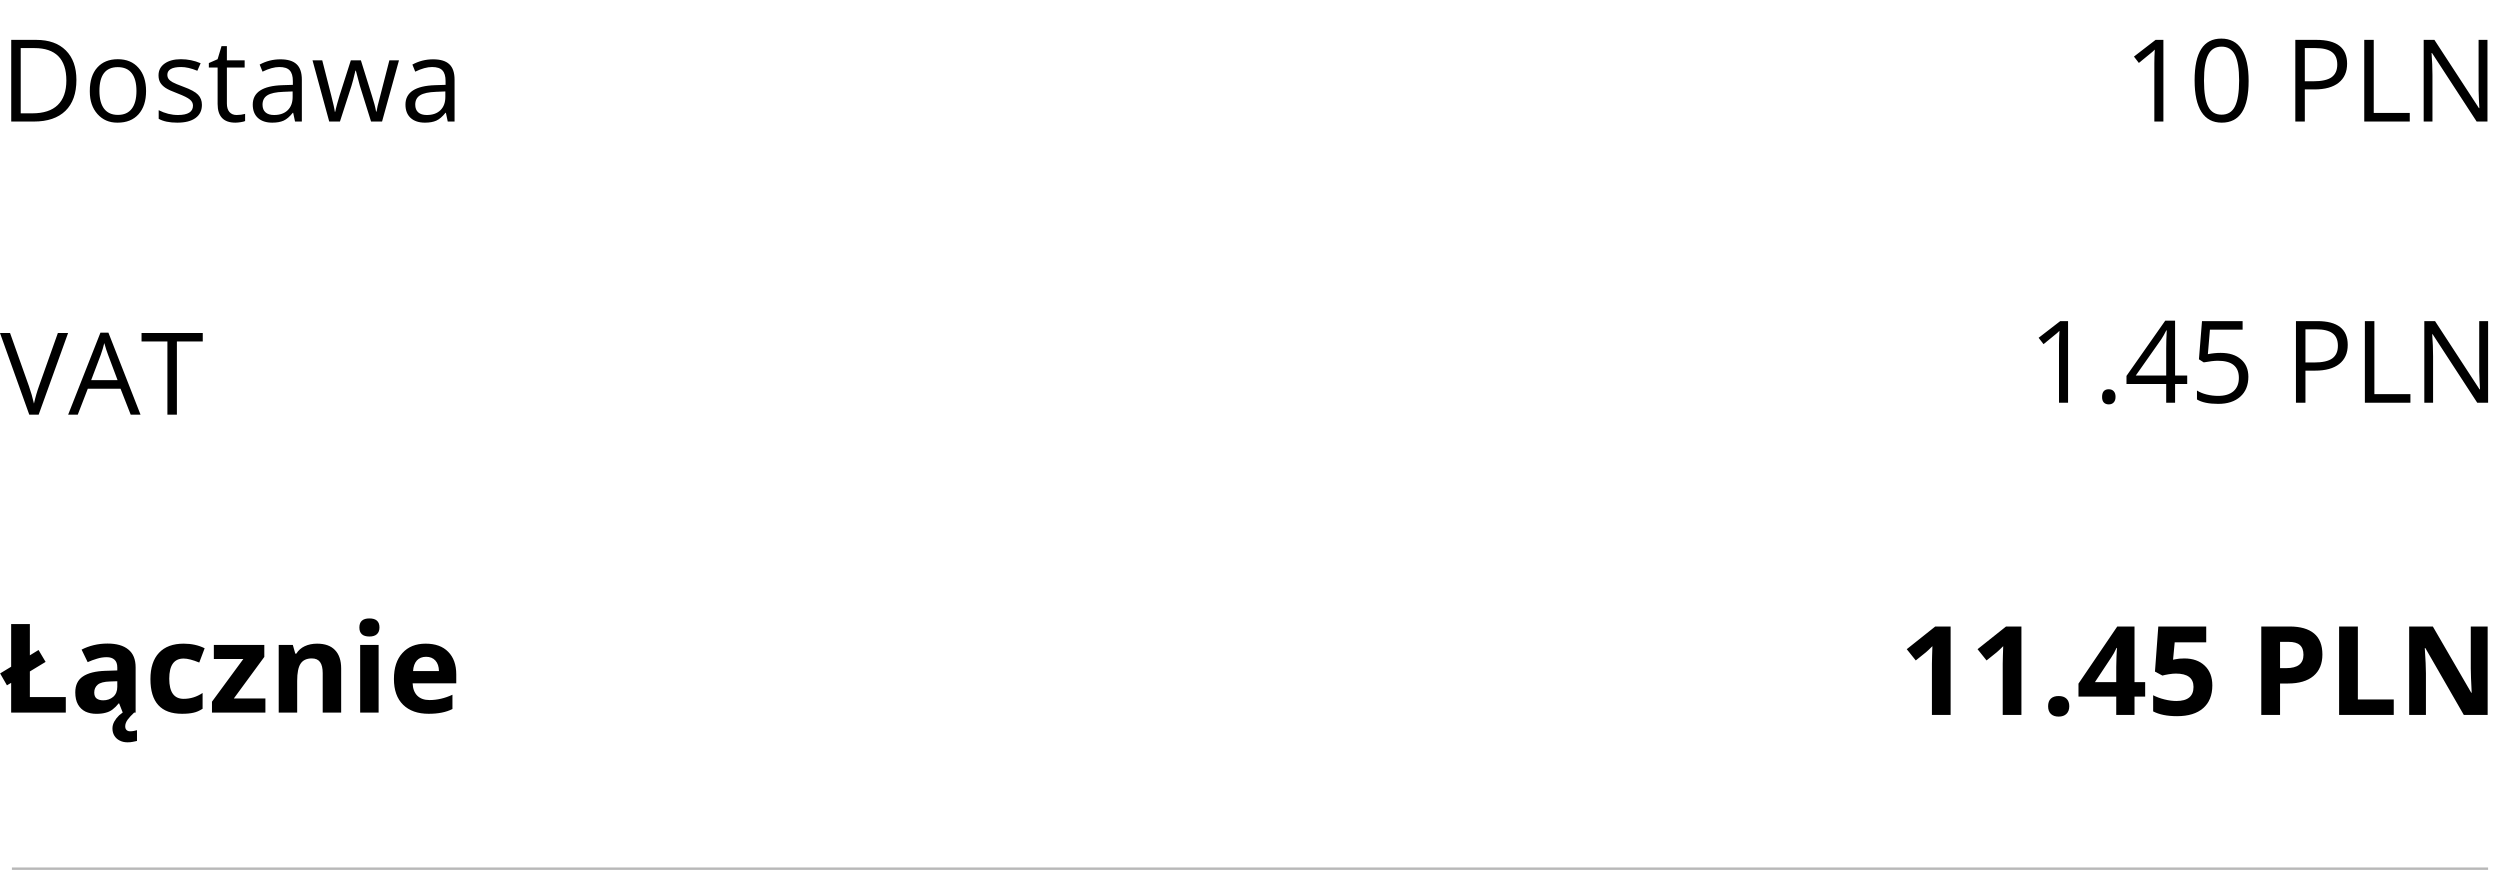<svg width="1049" height="365" viewBox="0 0 1049 365" fill="none" xmlns="http://www.w3.org/2000/svg">
<path d="M16.219 174H12.281L0 139.734H4.219L12.094 161.906C12.969 164.375 13.688 166.852 14.25 169.336C14.828 166.727 15.562 164.203 16.453 161.766L24.281 139.734H28.57L16.219 174ZM58.969 174H54.844L50.578 163.102H36.844L32.625 174H28.594L42.141 139.594H45.492L58.969 174ZM49.336 159.516L45.352 148.898C44.82 147.523 44.289 145.875 43.758 143.953C43.414 145.422 42.922 147.07 42.281 148.898L38.25 159.516H49.336ZM85.078 143.273H74.227V174H70.242V143.273H59.391V139.734H85.078V143.273Z" fill="black"/>
<path d="M867.758 169H863.961V144.578C863.961 142.656 864.023 140.734 864.148 138.812C863.82 139.156 863.5 139.461 863.188 139.727C862.891 139.992 860.984 141.555 857.469 144.414L855.406 141.742L864.477 134.734H867.758V169ZM882.031 166.562C882.031 165.5 882.266 164.695 882.734 164.148C883.219 163.602 883.906 163.328 884.797 163.328C885.703 163.328 886.406 163.602 886.906 164.148C887.422 164.695 887.68 165.484 887.68 166.516C887.68 167.531 887.422 168.312 886.906 168.859C886.406 169.406 885.719 169.68 884.844 169.68C883.969 169.68 883.281 169.422 882.781 168.906C882.281 168.391 882.031 167.609 882.031 166.562ZM912.664 157.586H917.75V161.125H912.664V169H908.938V161.125H892.273V157.727L908.539 134.547H912.664V157.586ZM908.938 157.586V146.219C908.938 143.828 909.016 141.297 909.172 138.625H908.984C908.234 140.125 907.531 141.367 906.875 142.352L896.164 157.586H908.938ZM941 138.32H927.289L926.422 148.609C928.266 148.25 930.055 148.07 931.789 148.07C935.414 148.07 938.25 148.969 940.297 150.766C942.375 152.547 943.414 154.992 943.414 158.102C943.414 161.648 942.281 164.43 940.016 166.445C937.766 168.461 934.68 169.469 930.758 169.469C926.852 169.469 923.883 168.852 921.852 167.617V163.867C922.977 164.586 924.328 165.141 925.906 165.531C927.5 165.922 929.109 166.117 930.734 166.117C933.5 166.117 935.641 165.469 937.156 164.172C938.672 162.859 939.43 160.984 939.43 158.547C939.43 153.766 936.5 151.375 930.641 151.375C929.203 151.375 927.219 151.602 924.688 152.055L922.672 150.766L923.961 134.734H941V138.32ZM963.383 134.734H972.266C980.828 134.734 985.109 138.062 985.109 144.719C985.109 148.188 983.922 150.859 981.547 152.734C979.188 154.594 975.805 155.523 971.398 155.523H967.367V169H963.383V134.734ZM967.367 138.18V152.102H970.953C974.5 152.102 977.055 151.531 978.617 150.391C980.195 149.234 980.984 147.469 980.984 145.094C980.984 142.703 980.234 140.953 978.734 139.844C977.25 138.734 974.945 138.18 971.82 138.18H967.367ZM996.289 165.391H1011.41V169H992.305V134.734H996.289V165.391ZM1044.01 169H1039.46L1020.73 140.242H1020.55C1020.8 143.508 1020.92 146.602 1020.92 149.523V169H1017.24V134.734H1021.74L1040.42 163.375H1040.61L1040.4 159.32C1040.32 157.695 1040.28 156.539 1040.28 155.852C1040.28 155.148 1040.28 154.664 1040.28 154.398V134.734H1044.01V169Z" fill="black"/>
<path d="M907.758 51H903.961V26.578C903.961 24.656 904.023 22.734 904.148 20.812C903.82 21.156 903.5 21.461 903.188 21.727C902.891 21.992 900.984 23.555 897.469 26.414L895.406 23.742L904.477 16.734H907.758V51ZM920.859 33.703C920.859 27.828 921.789 23.445 923.648 20.555C925.508 17.648 928.312 16.195 932.062 16.195C935.828 16.195 938.68 17.703 940.617 20.719C942.555 23.719 943.523 28.141 943.523 33.984C943.523 39.812 942.586 44.188 940.711 47.109C938.836 50.016 936.016 51.469 932.25 51.469C928.5 51.469 925.664 49.977 923.742 46.992C921.82 43.992 920.859 39.562 920.859 33.703ZM937.781 23.016C936.625 20.719 934.758 19.57 932.18 19.57C929.602 19.57 927.727 20.703 926.555 22.969C925.383 25.219 924.797 28.836 924.797 33.82C924.797 38.805 925.383 42.438 926.555 44.719C927.727 46.984 929.602 48.117 932.18 48.117C934.758 48.117 936.625 46.969 937.781 44.672C938.953 42.359 939.539 38.742 939.539 33.82C939.539 28.898 938.953 25.297 937.781 23.016ZM963.117 16.734H972C980.562 16.734 984.844 20.062 984.844 26.719C984.844 30.188 983.656 32.859 981.281 34.734C978.922 36.594 975.539 37.523 971.133 37.523H967.102V51H963.117V16.734ZM967.102 20.18V34.102H970.688C974.234 34.102 976.789 33.531 978.352 32.391C979.93 31.234 980.719 29.469 980.719 27.094C980.719 24.703 979.969 22.953 978.469 21.844C976.984 20.734 974.68 20.18 971.555 20.18H967.102ZM996.023 47.391H1011.14V51H992.039V16.734H996.023V47.391ZM1043.74 51H1039.2L1020.47 22.242H1020.28C1020.53 25.508 1020.66 28.602 1020.66 31.523V51H1016.98V16.734H1021.48L1040.16 45.375H1040.34L1040.13 41.32C1040.05 39.695 1040.02 38.539 1040.02 37.852C1040.02 37.148 1040.02 36.664 1040.02 36.398V16.734H1043.74V51Z" fill="black"/>
<path d="M4.711 16.734H15.211C20.539 16.734 24.68 18.211 27.633 21.164C30.586 24.117 32.062 28.242 32.062 33.539C32.062 39.195 30.523 43.523 27.445 46.523C24.367 49.508 19.953 51 14.203 51H4.711V16.734ZM8.695 20.18V47.555H13.547C18.281 47.555 21.844 46.391 24.234 44.062C26.641 41.719 27.844 38.289 27.844 33.773C27.844 29.242 26.719 25.844 24.469 23.578C22.219 21.312 18.891 20.18 14.484 20.18H8.695ZM37.688 38.133C37.688 33.945 38.727 30.688 40.805 28.359C42.898 26.016 45.773 24.844 49.43 24.844C53.102 24.844 55.984 26.039 58.078 28.43C60.219 30.805 61.289 34.062 61.289 38.203C61.289 42.344 60.234 45.594 58.125 47.953C56.016 50.297 53.102 51.469 49.383 51.469C49.32 51.469 49.258 51.469 49.195 51.469C45.805 51.469 43.039 50.266 40.898 47.859C38.758 45.453 37.688 42.32 37.688 38.461C37.688 38.352 37.688 38.242 37.688 38.133ZM49.43 28.172C44.289 28.172 41.719 31.492 41.719 38.133C41.719 41.414 42.375 43.914 43.688 45.633C45.016 47.352 46.945 48.211 49.477 48.211C52.023 48.211 53.953 47.359 55.266 45.656C56.594 43.938 57.258 41.438 57.258 38.156C57.258 34.875 56.594 32.391 55.266 30.703C53.953 29.016 52.008 28.172 49.43 28.172ZM74.648 48.258C78.867 48.258 80.977 46.945 80.977 44.32C80.977 43.32 80.539 42.469 79.664 41.766C78.805 41.047 77.117 40.203 74.602 39.234C72.195 38.344 70.484 37.562 69.469 36.891C68.469 36.219 67.727 35.469 67.242 34.641C66.758 33.812 66.516 32.805 66.516 31.617C66.516 29.539 67.367 27.891 69.07 26.672C70.773 25.453 73.055 24.844 75.914 24.844C78.773 24.844 81.531 25.406 84.188 26.531L82.805 29.695C80.242 28.648 77.977 28.125 76.008 28.125C74.055 28.125 72.602 28.406 71.648 28.969C70.695 29.531 70.219 30.328 70.219 31.359C70.219 32.047 70.391 32.633 70.734 33.117C71.078 33.602 71.641 34.062 72.422 34.5C73.203 34.938 74.711 35.57 76.945 36.398C79.992 37.508 82.047 38.625 83.109 39.75C84.188 40.875 84.727 42.289 84.727 43.992C84.727 46.383 83.828 48.227 82.031 49.523C80.25 50.82 77.703 51.469 74.391 51.469C71.094 51.469 68.492 50.93 66.586 49.852V46.242C69.242 47.586 71.93 48.258 74.648 48.258ZM95.203 25.312H102.656V28.336H95.203V43.453C95.203 44.984 95.562 46.172 96.281 47.016C97.016 47.844 98.016 48.258 99.281 48.258C100.547 48.258 101.734 48.102 102.844 47.789V50.789C102.469 50.977 101.859 51.133 101.016 51.258C100.172 51.398 99.422 51.469 98.766 51.469C93.797 51.469 91.312 48.852 91.312 43.617V28.336H87.633V26.461L91.312 24.844L92.953 19.359H95.203V25.312ZM108.961 27.094C111.648 25.625 114.539 24.891 117.633 24.891C120.727 24.891 123 25.578 124.453 26.953C125.922 28.312 126.656 30.484 126.656 33.469V51H123.797L123.023 47.344H122.836C121.555 48.953 120.273 50.047 118.992 50.625C117.727 51.188 116.141 51.469 114.234 51.469C111.688 51.469 109.688 50.812 108.234 49.5C106.781 48.172 106.055 46.305 106.055 43.898C106.055 38.727 110.211 36.008 118.523 35.742L122.883 35.602V34.008C122.883 31.977 122.445 30.492 121.57 29.555C120.711 28.602 119.258 28.125 117.211 28.125C115.164 28.125 112.812 28.773 110.156 30.07L108.961 27.094ZM110.156 43.945C110.156 45.336 110.578 46.406 111.422 47.156C112.266 47.891 113.461 48.258 115.008 48.258C117.43 48.258 119.328 47.594 120.703 46.266C122.094 44.922 122.789 43.062 122.789 40.688V38.367L118.898 38.531C115.805 38.641 113.57 39.125 112.195 39.984C110.836 40.828 110.156 42.148 110.156 43.945ZM160.312 51H155.695L150.984 35.93C150.766 35.258 150.211 33.164 149.32 29.648H149.133C148.477 32.477 147.93 34.586 147.492 35.977L142.641 51H138.141L131.133 25.312H135.211C137.086 32.531 138.344 37.445 138.984 40.055C139.875 43.523 140.375 45.797 140.484 46.875H140.672C140.812 46.078 141.094 44.922 141.516 43.406C141.938 41.875 142.266 40.758 142.5 40.055L147.211 25.312H151.43L156.023 40.055C156.93 42.852 157.523 45.109 157.805 46.828H157.992C158.07 46.266 158.219 45.5 158.438 44.531C158.656 43.547 160.305 37.141 163.383 25.312H167.414L160.312 51ZM173.039 27.094C175.727 25.625 178.617 24.891 181.711 24.891C184.805 24.891 187.078 25.578 188.531 26.953C190 28.312 190.734 30.484 190.734 33.469V51H187.875L187.102 47.344H186.914C185.633 48.953 184.352 50.047 183.07 50.625C181.805 51.188 180.219 51.469 178.312 51.469C175.766 51.469 173.766 50.812 172.312 49.5C170.859 48.172 170.133 46.305 170.133 43.898C170.133 38.727 174.289 36.008 182.602 35.742L186.961 35.602V34.008C186.961 31.977 186.523 30.492 185.648 29.555C184.789 28.602 183.336 28.125 181.289 28.125C179.242 28.125 176.891 28.773 174.234 30.07L173.039 27.094ZM174.234 43.945C174.234 45.336 174.656 46.406 175.5 47.156C176.344 47.891 177.539 48.258 179.086 48.258C181.508 48.258 183.406 47.594 184.781 46.266C186.172 44.922 186.867 43.062 186.867 40.688V38.367L182.977 38.531C179.883 38.641 177.648 39.125 176.273 39.984C174.914 40.828 174.234 42.148 174.234 43.945Z" fill="black"/>
<path d="M4.68 299V286.52L2.912 287.56L0.052 282.568L4.68 279.76V261.872H12.532V274.976L16.172 272.74L19.136 277.732L12.532 281.736V292.5H27.612V299H4.68ZM45.106 270.036C48.92 270.036 51.832 270.868 53.842 272.532C55.888 274.161 56.91 276.675 56.91 280.072V299H51.502L49.994 295.152H49.786C48.989 296.157 48.157 296.989 47.29 297.648C46.458 298.307 45.488 298.775 44.378 299.052C43.304 299.364 41.969 299.52 40.374 299.52C38.71 299.52 37.202 299.208 35.85 298.584C34.533 297.925 33.493 296.937 32.73 295.62C31.968 294.268 31.586 292.569 31.586 290.524C31.586 287.508 32.644 285.289 34.758 283.868C36.873 282.412 40.045 281.615 44.274 281.476L49.214 281.32V280.072C49.214 278.581 48.816 277.489 48.018 276.796C47.256 276.103 46.181 275.756 44.794 275.756C43.408 275.756 42.056 275.964 40.738 276.38C39.421 276.761 38.104 277.247 36.786 277.836L34.238 272.584C35.764 271.787 37.445 271.163 39.282 270.712C41.154 270.261 43.096 270.036 45.106 270.036ZM46.198 285.948C43.702 286.017 41.969 286.468 40.998 287.3C40.028 288.132 39.542 289.224 39.542 290.576C39.542 291.755 39.889 292.604 40.582 293.124C41.276 293.609 42.177 293.852 43.286 293.852C44.95 293.852 46.354 293.367 47.498 292.396C48.642 291.391 49.214 289.987 49.214 288.184V285.844L46.198 285.948ZM52.542 304.772C52.542 305.465 52.733 305.985 53.114 306.332C53.496 306.679 53.981 306.852 54.57 306.852C55.125 306.852 55.662 306.8 56.182 306.696C56.702 306.592 57.136 306.488 57.482 306.384V310.908C56.928 311.047 56.338 311.168 55.714 311.272C55.09 311.411 54.362 311.48 53.53 311.48C52.248 311.48 51.121 311.22 50.15 310.7C49.214 310.215 48.486 309.539 47.966 308.672C47.446 307.805 47.186 306.8 47.186 305.656C47.186 304.651 47.446 303.68 47.966 302.744C48.486 301.808 49.162 300.941 49.994 300.144C50.861 299.381 51.832 298.705 52.906 298.116L56.286 299C55.108 300.109 54.189 301.115 53.53 302.016C52.872 302.952 52.542 303.871 52.542 304.772ZM76.375 299.508C67.539 299.508 63.121 294.658 63.121 284.959C63.121 280.152 64.323 276.47 66.727 273.914C69.13 271.358 72.575 270.08 77.061 270.08C80.361 270.08 83.298 270.723 85.871 272.01L83.611 278.002C80.869 276.885 78.686 276.326 77.061 276.326C73.032 276.326 71.018 279.145 71.018 284.781C71.018 290.418 73.032 293.236 77.061 293.236C79.904 293.236 82.553 292.415 85.008 290.773V297.4C83.688 298.247 82.418 298.797 81.199 299.051C79.93 299.355 78.322 299.508 76.375 299.508ZM111.363 293.084V299H88.943V294.43L102.096 276.529H89.731V270.613H110.906V275.641L98.109 293.084H111.363ZM133.072 270.08C136.356 270.08 138.853 270.977 140.562 272.771C142.289 274.549 143.152 277.122 143.152 280.49V299H135.408V282.42C135.408 280.355 135.036 278.814 134.291 277.799C133.563 276.783 132.412 276.275 130.838 276.275C128.671 276.275 127.105 277.003 126.141 278.459C125.176 279.915 124.693 282.31 124.693 285.645V299H116.949V270.613H122.865L123.906 274.27H124.338C125.184 272.898 126.361 271.857 127.867 271.146C129.391 270.436 131.126 270.08 133.072 270.08ZM150.795 263.301C150.795 260.762 152.2 259.492 155.01 259.492C157.82 259.492 159.225 260.753 159.225 263.275C159.225 264.494 158.869 265.434 158.158 266.094C157.447 266.754 156.398 267.084 155.01 267.084C152.2 267.084 150.795 265.823 150.795 263.301ZM158.869 299H151.125V270.613H158.869V299ZM189.846 297.502C187.239 298.839 183.913 299.508 179.867 299.508C175.297 299.508 171.725 298.247 169.152 295.725C166.579 293.202 165.293 289.597 165.293 284.908C165.293 280.219 166.478 276.589 168.848 274.016C171.217 271.392 174.459 270.08 178.572 270.08C182.686 270.08 185.851 271.223 188.068 273.508C190.32 275.776 191.445 278.933 191.445 282.979V286.736H173.139C173.223 288.954 173.875 290.68 175.094 291.916C176.329 293.135 178.039 293.744 180.223 293.744C183.439 293.744 186.646 292.999 189.846 291.51V297.502ZM184.184 281.582C184.15 279.686 183.65 278.214 182.686 277.164C181.738 276.115 180.443 275.59 178.801 275.59C177.159 275.59 175.864 276.106 174.916 277.139C173.985 278.171 173.452 279.652 173.316 281.582H184.184Z" fill="black"/>
<path d="M818.48 300H810.635V278.52L810.711 275.016L810.838 271.131C809.535 272.434 808.629 273.289 808.121 273.695L803.855 277.123L800.072 272.4L812.031 262.879H818.48V300ZM848.188 300H840.342V278.52L840.418 275.016L840.545 271.131C839.242 272.434 838.336 273.289 837.828 273.695L833.562 277.123L829.779 272.4L841.738 262.879H848.188V300ZM859.385 296.344C859.385 294.939 859.766 293.872 860.527 293.145C861.289 292.417 862.381 292.053 863.803 292.053C865.242 292.053 866.342 292.425 867.104 293.17C867.882 293.915 868.271 294.973 868.271 296.344C868.271 297.698 867.874 298.764 867.078 299.543C866.299 300.305 865.208 300.686 863.803 300.686C862.415 300.686 861.331 300.313 860.553 299.568C859.774 298.807 859.385 297.732 859.385 296.344ZM895.643 286.213H900.111V292.307H895.643V300H887.975V292.307H872.131V286.848L888.406 262.879H895.643V286.213ZM887.975 286.213V279.916C887.975 279.087 888.008 277.639 888.076 275.574C888.161 273.509 888.237 272.273 888.305 271.867H888.102C887.408 273.391 886.654 274.745 885.842 275.93L879.037 286.213H887.975ZM925.73 269.531H912.502L911.816 276.818L912.705 276.641C913.788 276.404 915.066 276.285 916.539 276.285C920.128 276.285 922.98 277.292 925.096 279.307C927.229 281.321 928.295 284.08 928.295 287.584C928.295 291.731 927.008 294.922 924.436 297.156C921.88 299.391 918.232 300.508 913.492 300.508C909.362 300.508 906.019 299.839 903.463 298.502V291.723C904.851 292.451 906.434 293.035 908.211 293.475C909.988 293.915 911.656 294.135 913.213 294.135C918.003 294.135 920.398 292.171 920.398 288.244C920.398 284.503 917.919 282.633 912.959 282.633C912.13 282.633 911.148 282.726 910.014 282.912C908.88 283.098 907.991 283.285 907.348 283.471L904.225 281.795L905.621 262.879H925.73V269.531ZM948.836 262.879H960.693C965.213 262.879 968.641 263.852 970.977 265.799C973.312 267.745 974.48 270.682 974.48 274.609C974.48 278.52 973.228 281.533 970.723 283.648C968.217 285.747 964.671 286.797 960.084 286.797H956.707V300H948.836V262.879ZM956.707 269.328V280.348H959.297C964.121 280.348 966.533 278.486 966.533 274.762C966.533 272.9 966.025 271.529 965.01 270.648C964.011 269.768 962.437 269.328 960.287 269.328H956.707ZM989.359 293.5H1004.42V300H981.488V262.879H989.359V293.5ZM1043.82 300H1033.82L1017.67 271.918H1017.44C1017.76 276.742 1017.92 280.28 1017.92 282.531V300H1010.89V262.879H1020.82L1036.94 290.682H1037.12C1036.87 285.857 1036.74 282.447 1036.74 280.449V262.879H1043.82V300Z" fill="black"/>
<line x1="5" y1="364.5" x2="1044" y2="364.5" stroke="#B8B8B8"/>
</svg>
